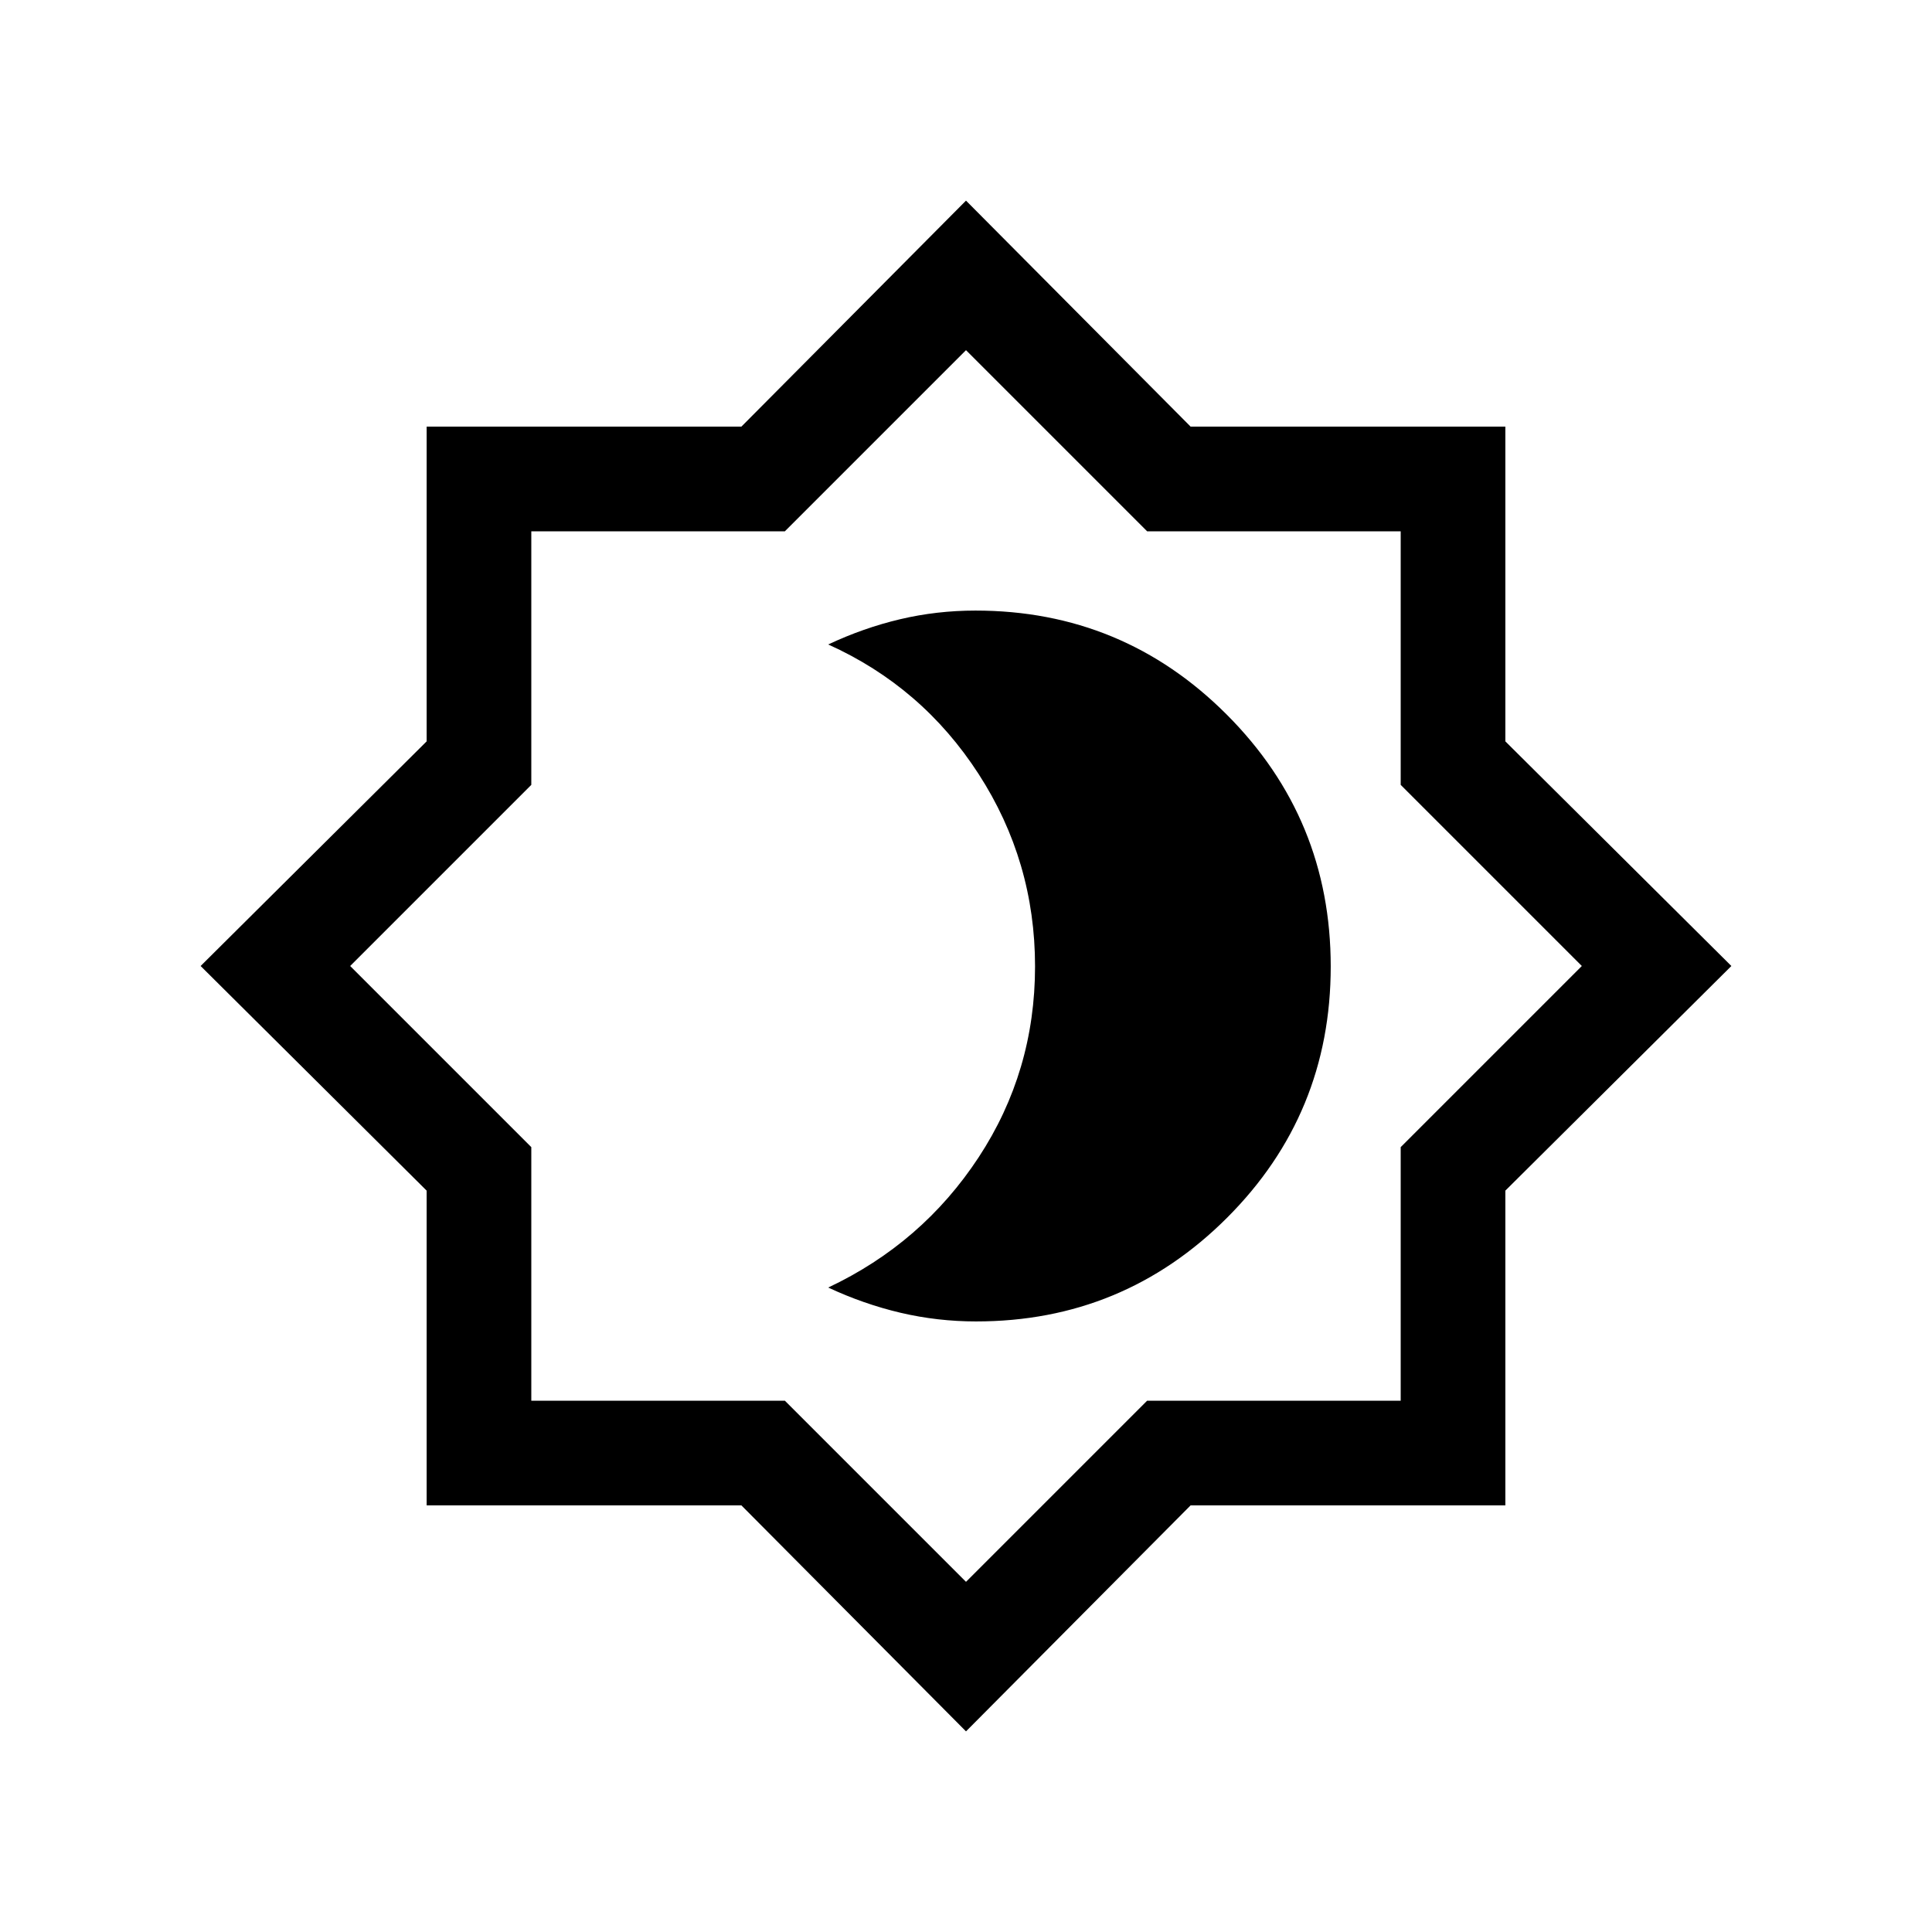 <svg xmlns="http://www.w3.org/2000/svg" height="20" viewBox="0 -960 960 960" width="20"><path d="M485.07-303.39q73.1 0 124.63-51.5t51.53-124.88q0-73.39-51.63-125.12-51.63-51.72-124.88-51.72-19.25 0-37.47 4.3-18.22 4.31-35.71 12.54 46.74 21.05 74.75 64.4 28.02 43.35 28.02 95.55 0 52.2-28.02 94.87-28.01 42.67-74.75 64.72 17.62 8.23 35.96 12.54 18.35 4.3 37.57 4.3ZM480-99.69 368.38-212H212v-156.38L99.69-480 212-591.62V-748h156.38L480-860.31 591.62-748H748v156.38L860.31-480 748-368.38V-212H591.62L480-99.69Zm0-74.31 90-90h126v-126l90-90-90-90v-126H570l-90-90-90 90H264v126l-90 90 90 90v126h126l90 90Zm0-306Z"/></svg>